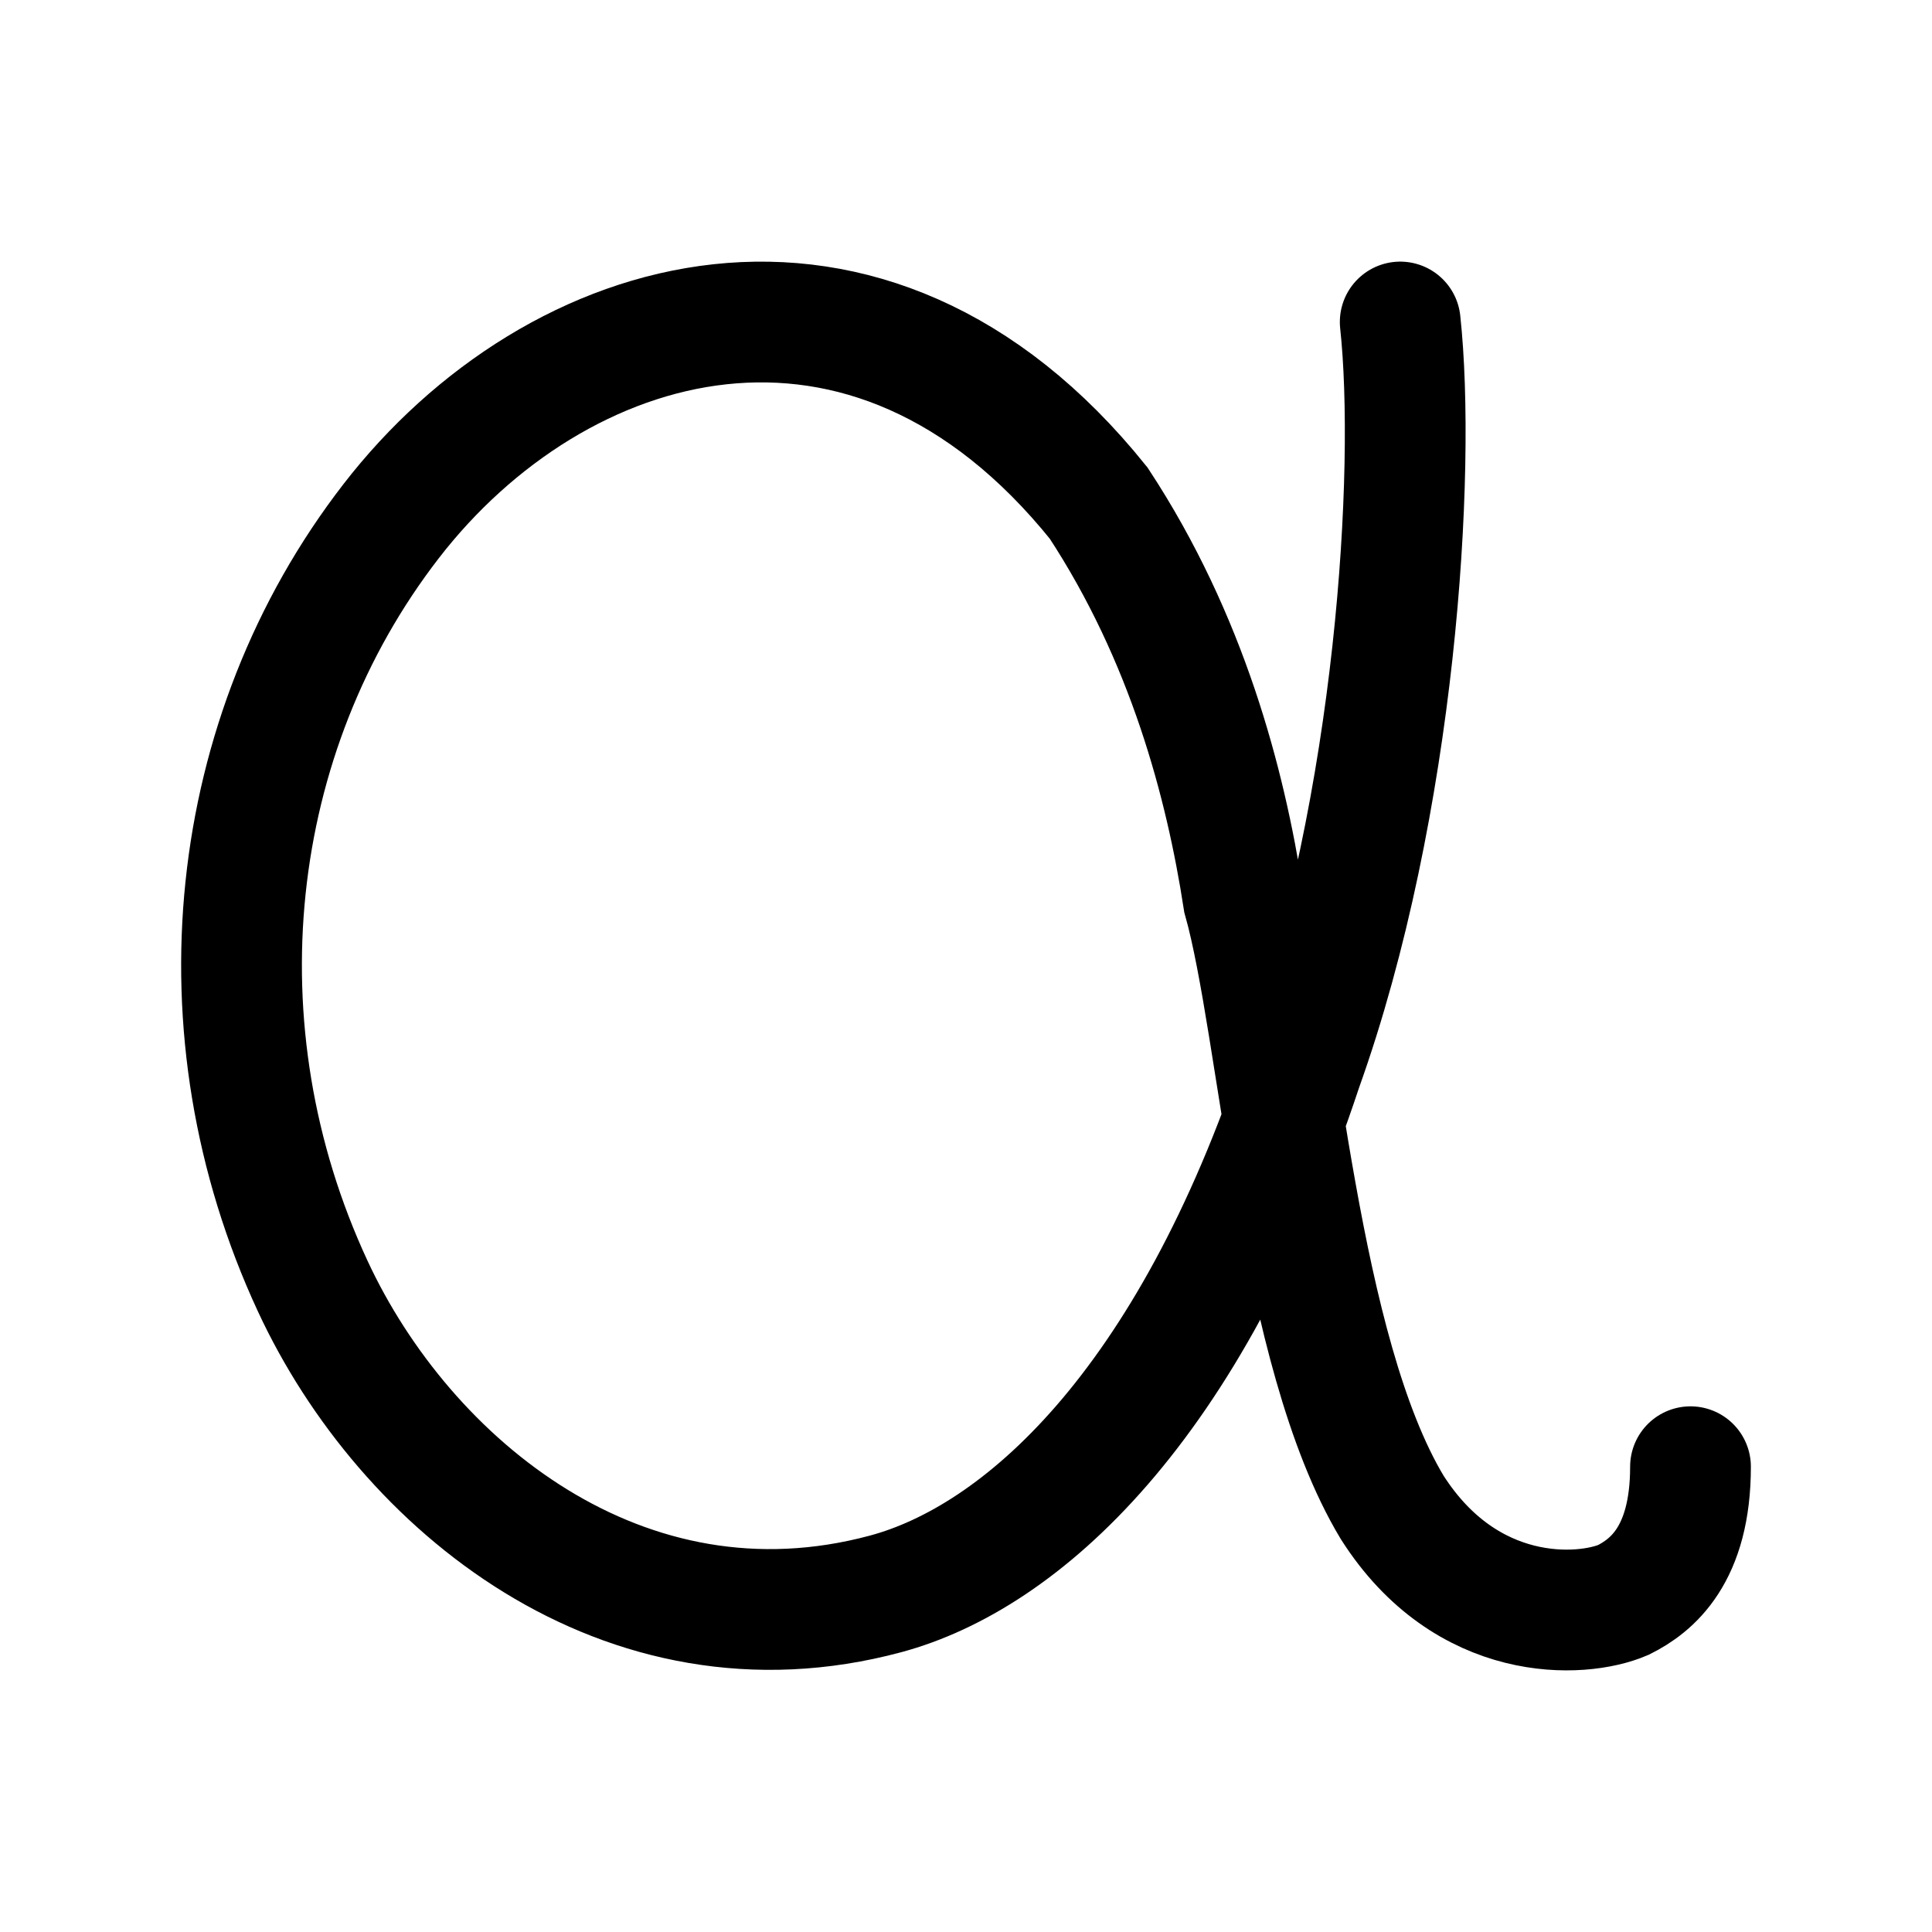 <svg width="24" height="24" viewBox="0 0 24 24" fill="none" xmlns="http://www.w3.org/2000/svg">
    <path class="pr-icon-duotone-secondary" d="M3 12C3 16.418 5.969 20 9.632 20C12.638 20 14.7 17.294 15.95 13.927C15.233 9.616 14.564 4.506 9.632 4C5.969 4 3 7.582 3 12Z"/>
    <path d="M17.394 4C17.594 5.85 17.344 10 16.171 13.275C14.772 17.5 12.674 19.35 11.001 19.8C7.755 20.673 5.032 18.45 3.884 15.975C2.41 12.8 2.81 9.125 4.858 6.475C6.905 3.825 10.776 2.675 13.648 6.25C14.747 7.925 15.222 9.725 15.446 11.175C15.896 12.775 16.121 16.775 17.294 18.725C18.218 20.175 19.642 20.1 20.166 19.875C20.516 19.7 21 19.32 21 18.22" stroke="currentColor" stroke-width="1.5" stroke-linecap="round"/>
</svg>
